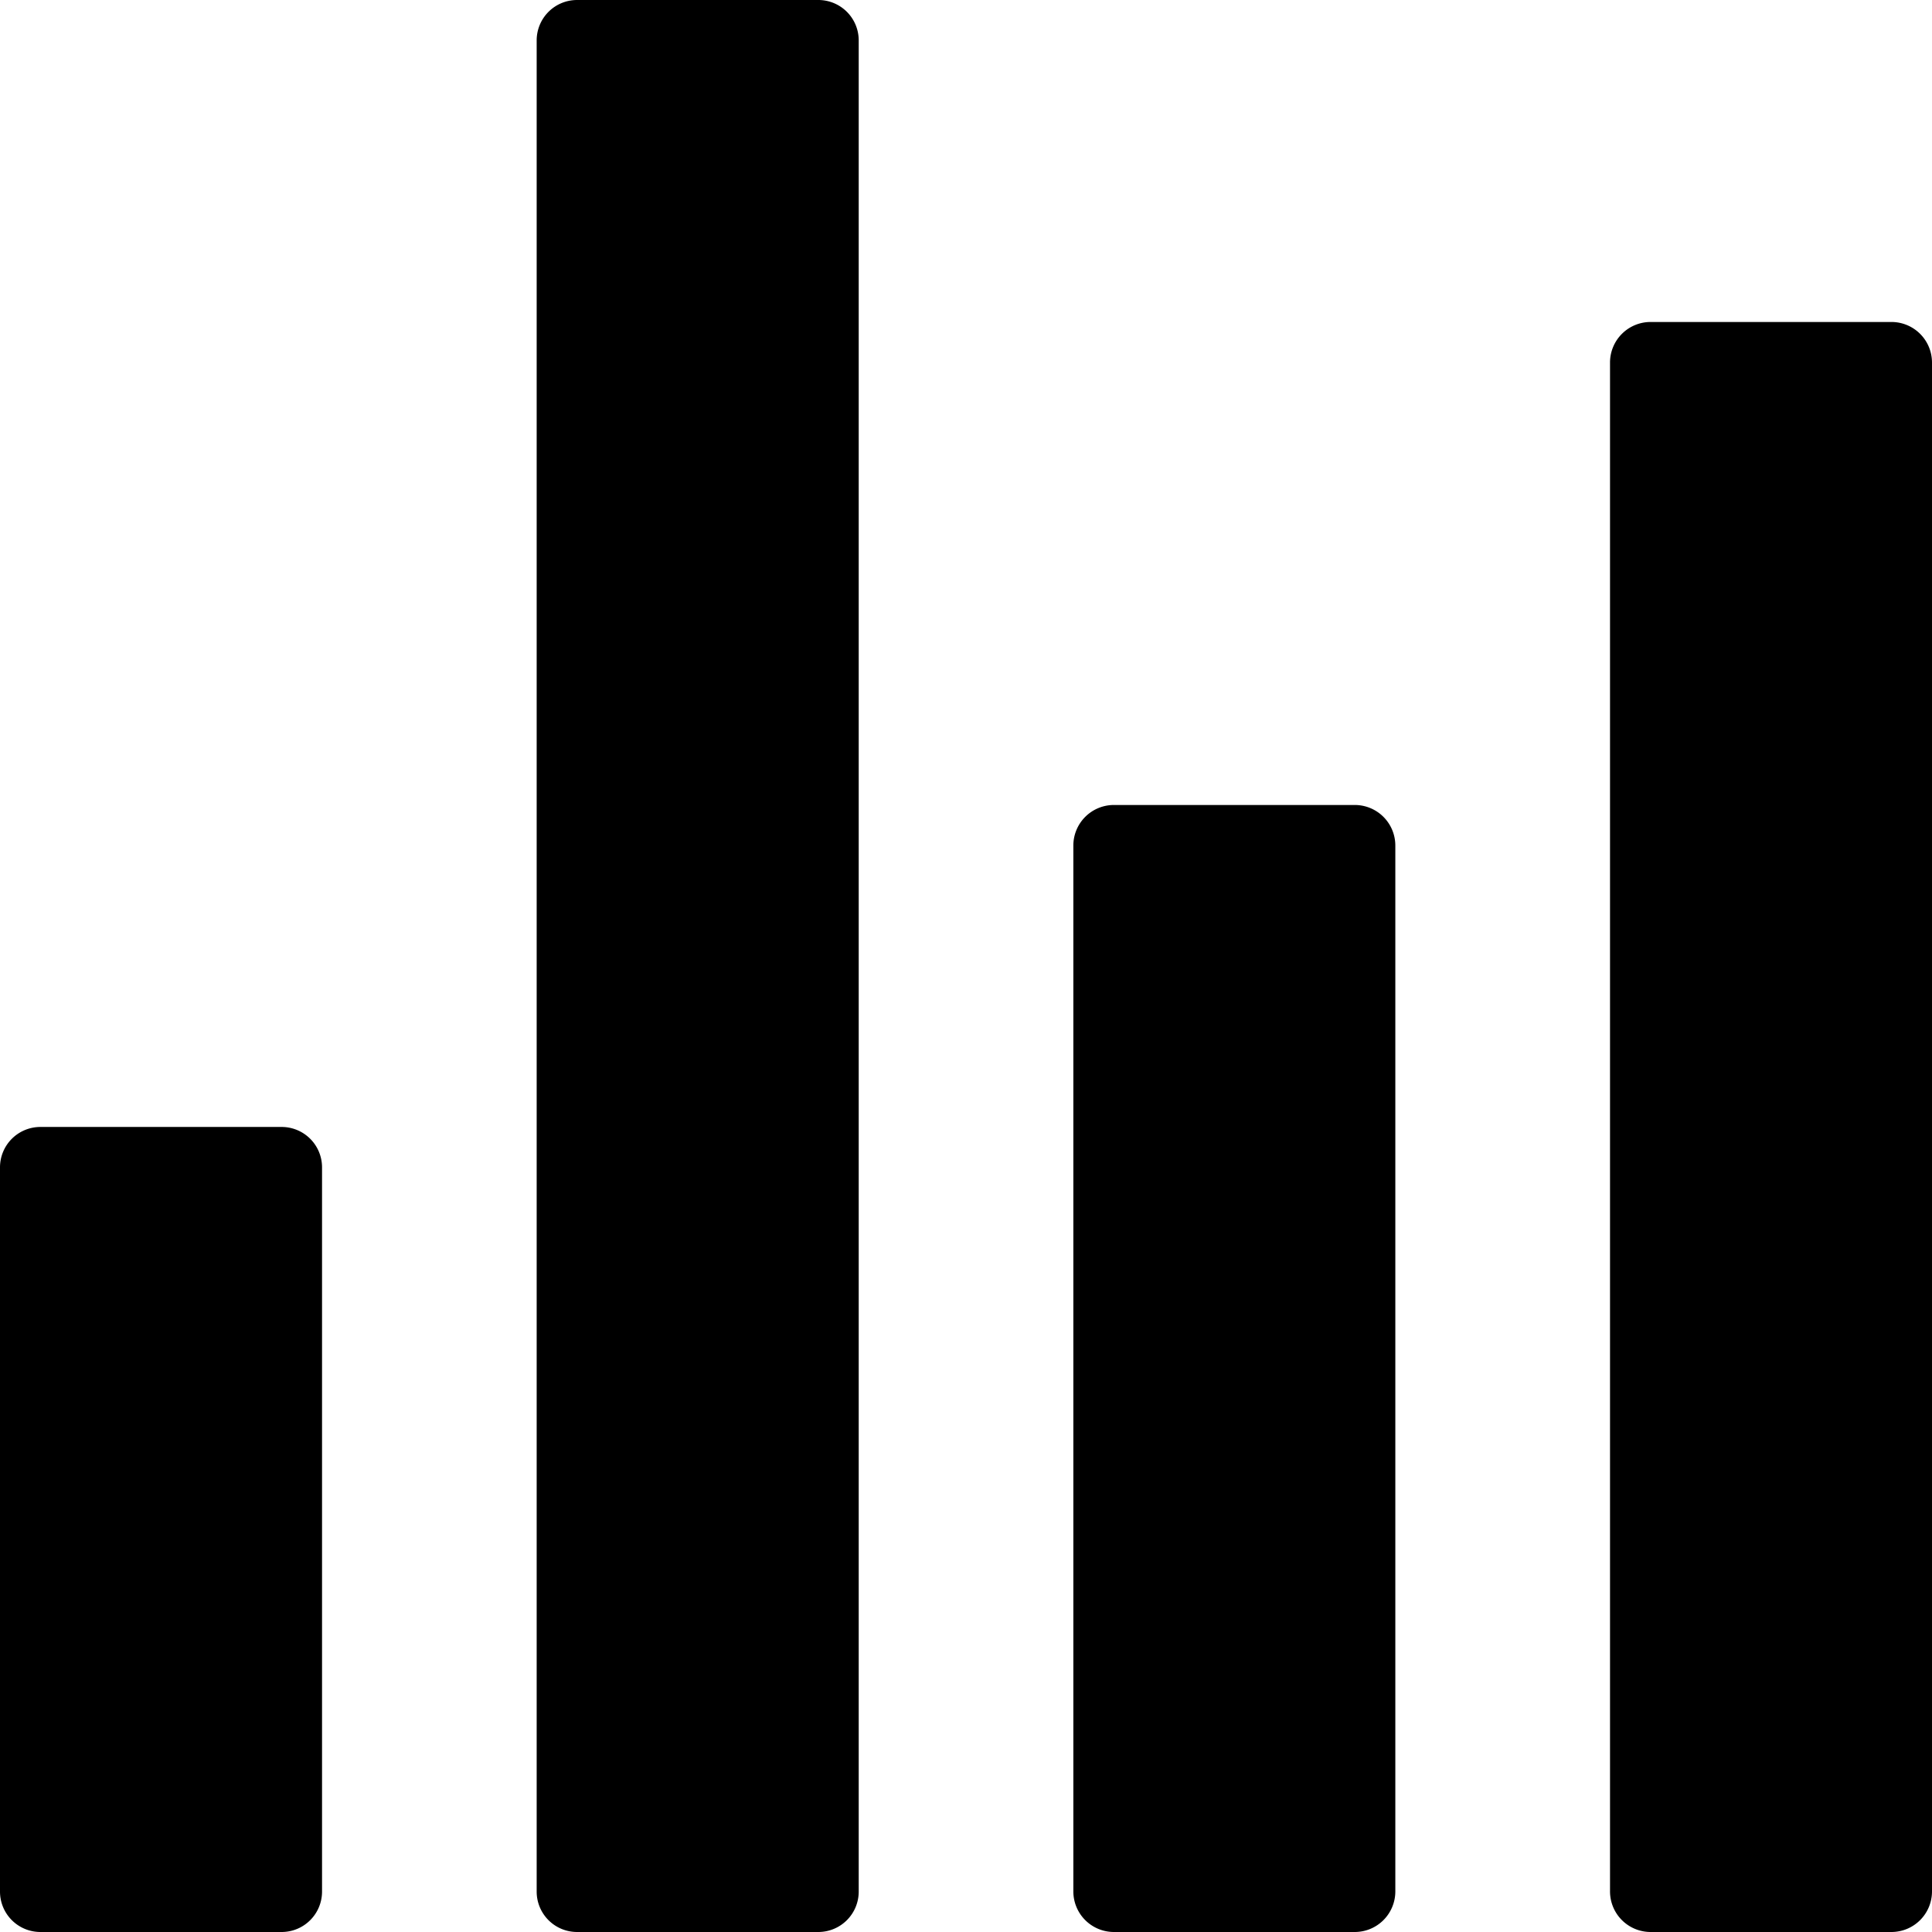 <svg xmlns="http://www.w3.org/2000/svg" width="32" height="32" viewBox="0 0 32 32">
  <g id="Icon_ionic-ios-stats" data-name="Icon ionic-ios-stats" transform="translate(-5.625 -4.5)">
    <path id="Path_54" data-name="Path 54" d="M13.042,36.5h4a.669.669,0,0,0,.667-.667V5.167a.669.669,0,0,0-.667-.667h-4a.669.669,0,0,0-.667.667V35.833A.669.669,0,0,0,13.042,36.5Z" transform="translate(2.139)"/>
    <path id="Path_55" data-name="Path 55" d="M6.292,33.583h4a.669.669,0,0,0,.667-.667v-12a.669.669,0,0,0-.667-.667h-4a.669.669,0,0,0-.667.667v12A.669.669,0,0,0,6.292,33.583Z" transform="translate(0 2.917)"/>
    <path id="Path_56" data-name="Path 56" d="M19.8,34.417h3.983a.672.672,0,0,0,.675-.675V16.425a.672.672,0,0,0-.675-.675H19.8a.672.672,0,0,0-.675.675V33.742A.672.672,0,0,0,19.8,34.417Z" transform="translate(4.278 2.083)"/>
    <path id="Path_57" data-name="Path 57" d="M25.875,9.675V34.992a.672.672,0,0,0,.675.675h3.983a.672.672,0,0,0,.675-.675V9.675A.672.672,0,0,0,30.533,9H26.55A.672.672,0,0,0,25.875,9.675Z" transform="translate(6.417 0.833)"/>
  </g>
</svg>
